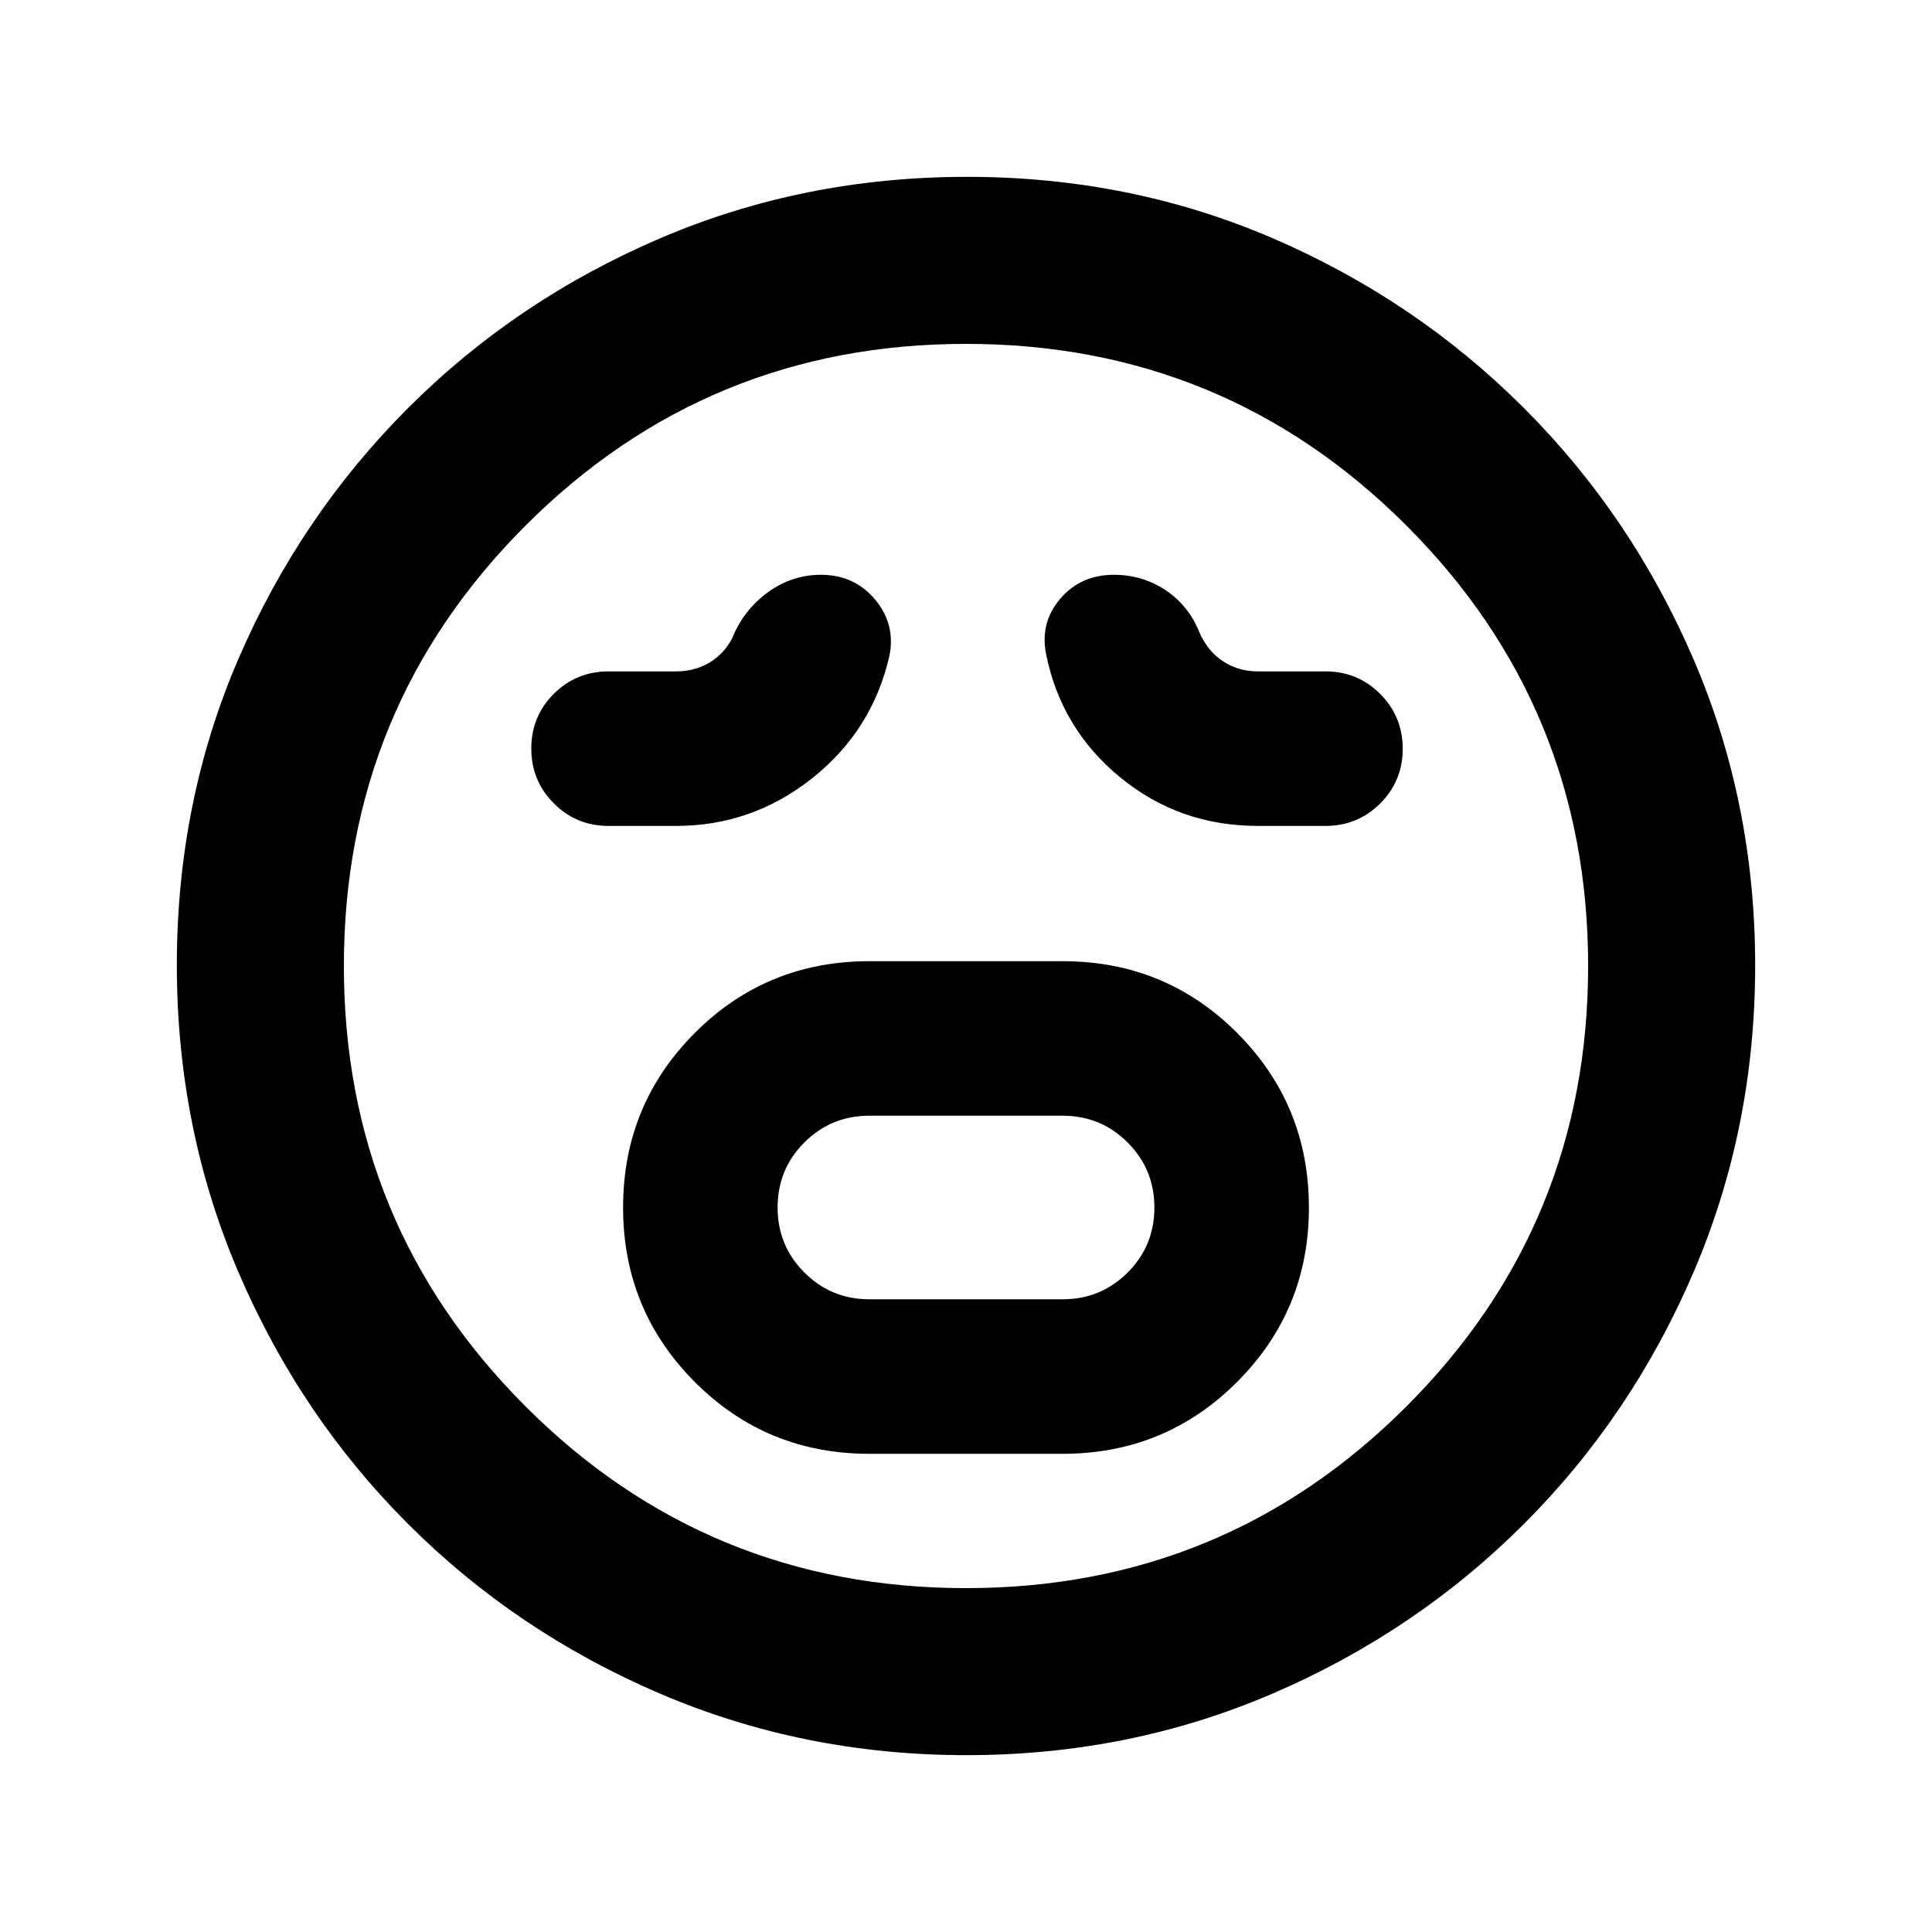 <svg xmlns="http://www.w3.org/2000/svg" height="20" viewBox="0 -960 960 960" width="20"><path d="M432-237.61h96q51 0 86.69-35.69 35.7-35.69 35.7-86.67 0-50.99-35.6-86.7-35.59-35.72-86.79-35.72h-96q-51.2 0-86.79 35.69-35.6 35.69-35.6 86.67 0 50.99 35.6 86.7 35.59 35.72 86.79 35.72Zm0-76.78q-19 0-32.31-13.31-13.3-13.31-13.3-32.33 0-19.01 13.3-32.3Q413-405.61 432-405.61h96q19 0 32.31 13.31 13.3 13.31 13.3 32.33 0 19.01-13.3 32.3Q547-314.39 528-314.39h-96Zm-96-235.22q37.71 0 67.57-23.69 29.86-23.7 38.34-60.66 3.24-15.71-7.03-28.07-10.28-12.36-26.98-12.36-14.51 0-26.52 8.84-12.01 8.83-17.49 22.55-4 7.8-11.31 12.21-7.32 4.4-16.58 4.4h-33.61q-16.03 0-27.21 11.16T264-588.06q0 16.02 11.18 27.23 11.18 11.22 27.21 11.22H336Zm289 0h33.61q16.03 0 27.21-11.16T697-587.94q0-16.02-11.18-27.23-11.18-11.22-27.21-11.22H625q-9.65 0-17.27-5.02-7.62-5.02-11.62-14.07-5.48-13.72-17.01-21.31-11.53-7.6-25.62-7.6-16.55 0-26.71 11.98t-6.92 27.69q7.48 36.96 36.83 61.04 29.36 24.07 68.32 24.07ZM480.26-87.87q-80.93 0-152.37-30.6-71.43-30.6-125.13-84.29-53.69-53.7-84.29-125.11-30.6-71.41-30.6-152.61 0-81.19 30.6-152.13 30.6-70.93 84.29-124.63 53.7-53.69 125.11-84.29 71.41-30.6 152.61-30.6 81.19 0 152.13 30.6 70.93 30.6 124.63 84.29 53.69 53.7 84.29 124.88 30.6 71.17 30.6 152.1 0 80.93-30.6 152.37-30.6 71.43-84.29 125.13-53.7 53.69-124.88 84.29-71.17 30.6-152.1 30.6ZM480-480Zm0 309.13q128.57 0 218.85-90.28T789.13-480q0-128.57-90.28-218.85T480-789.13q-128.57 0-218.85 90.28T170.87-480q0 128.57 90.28 218.85T480-170.87Z"/></svg>